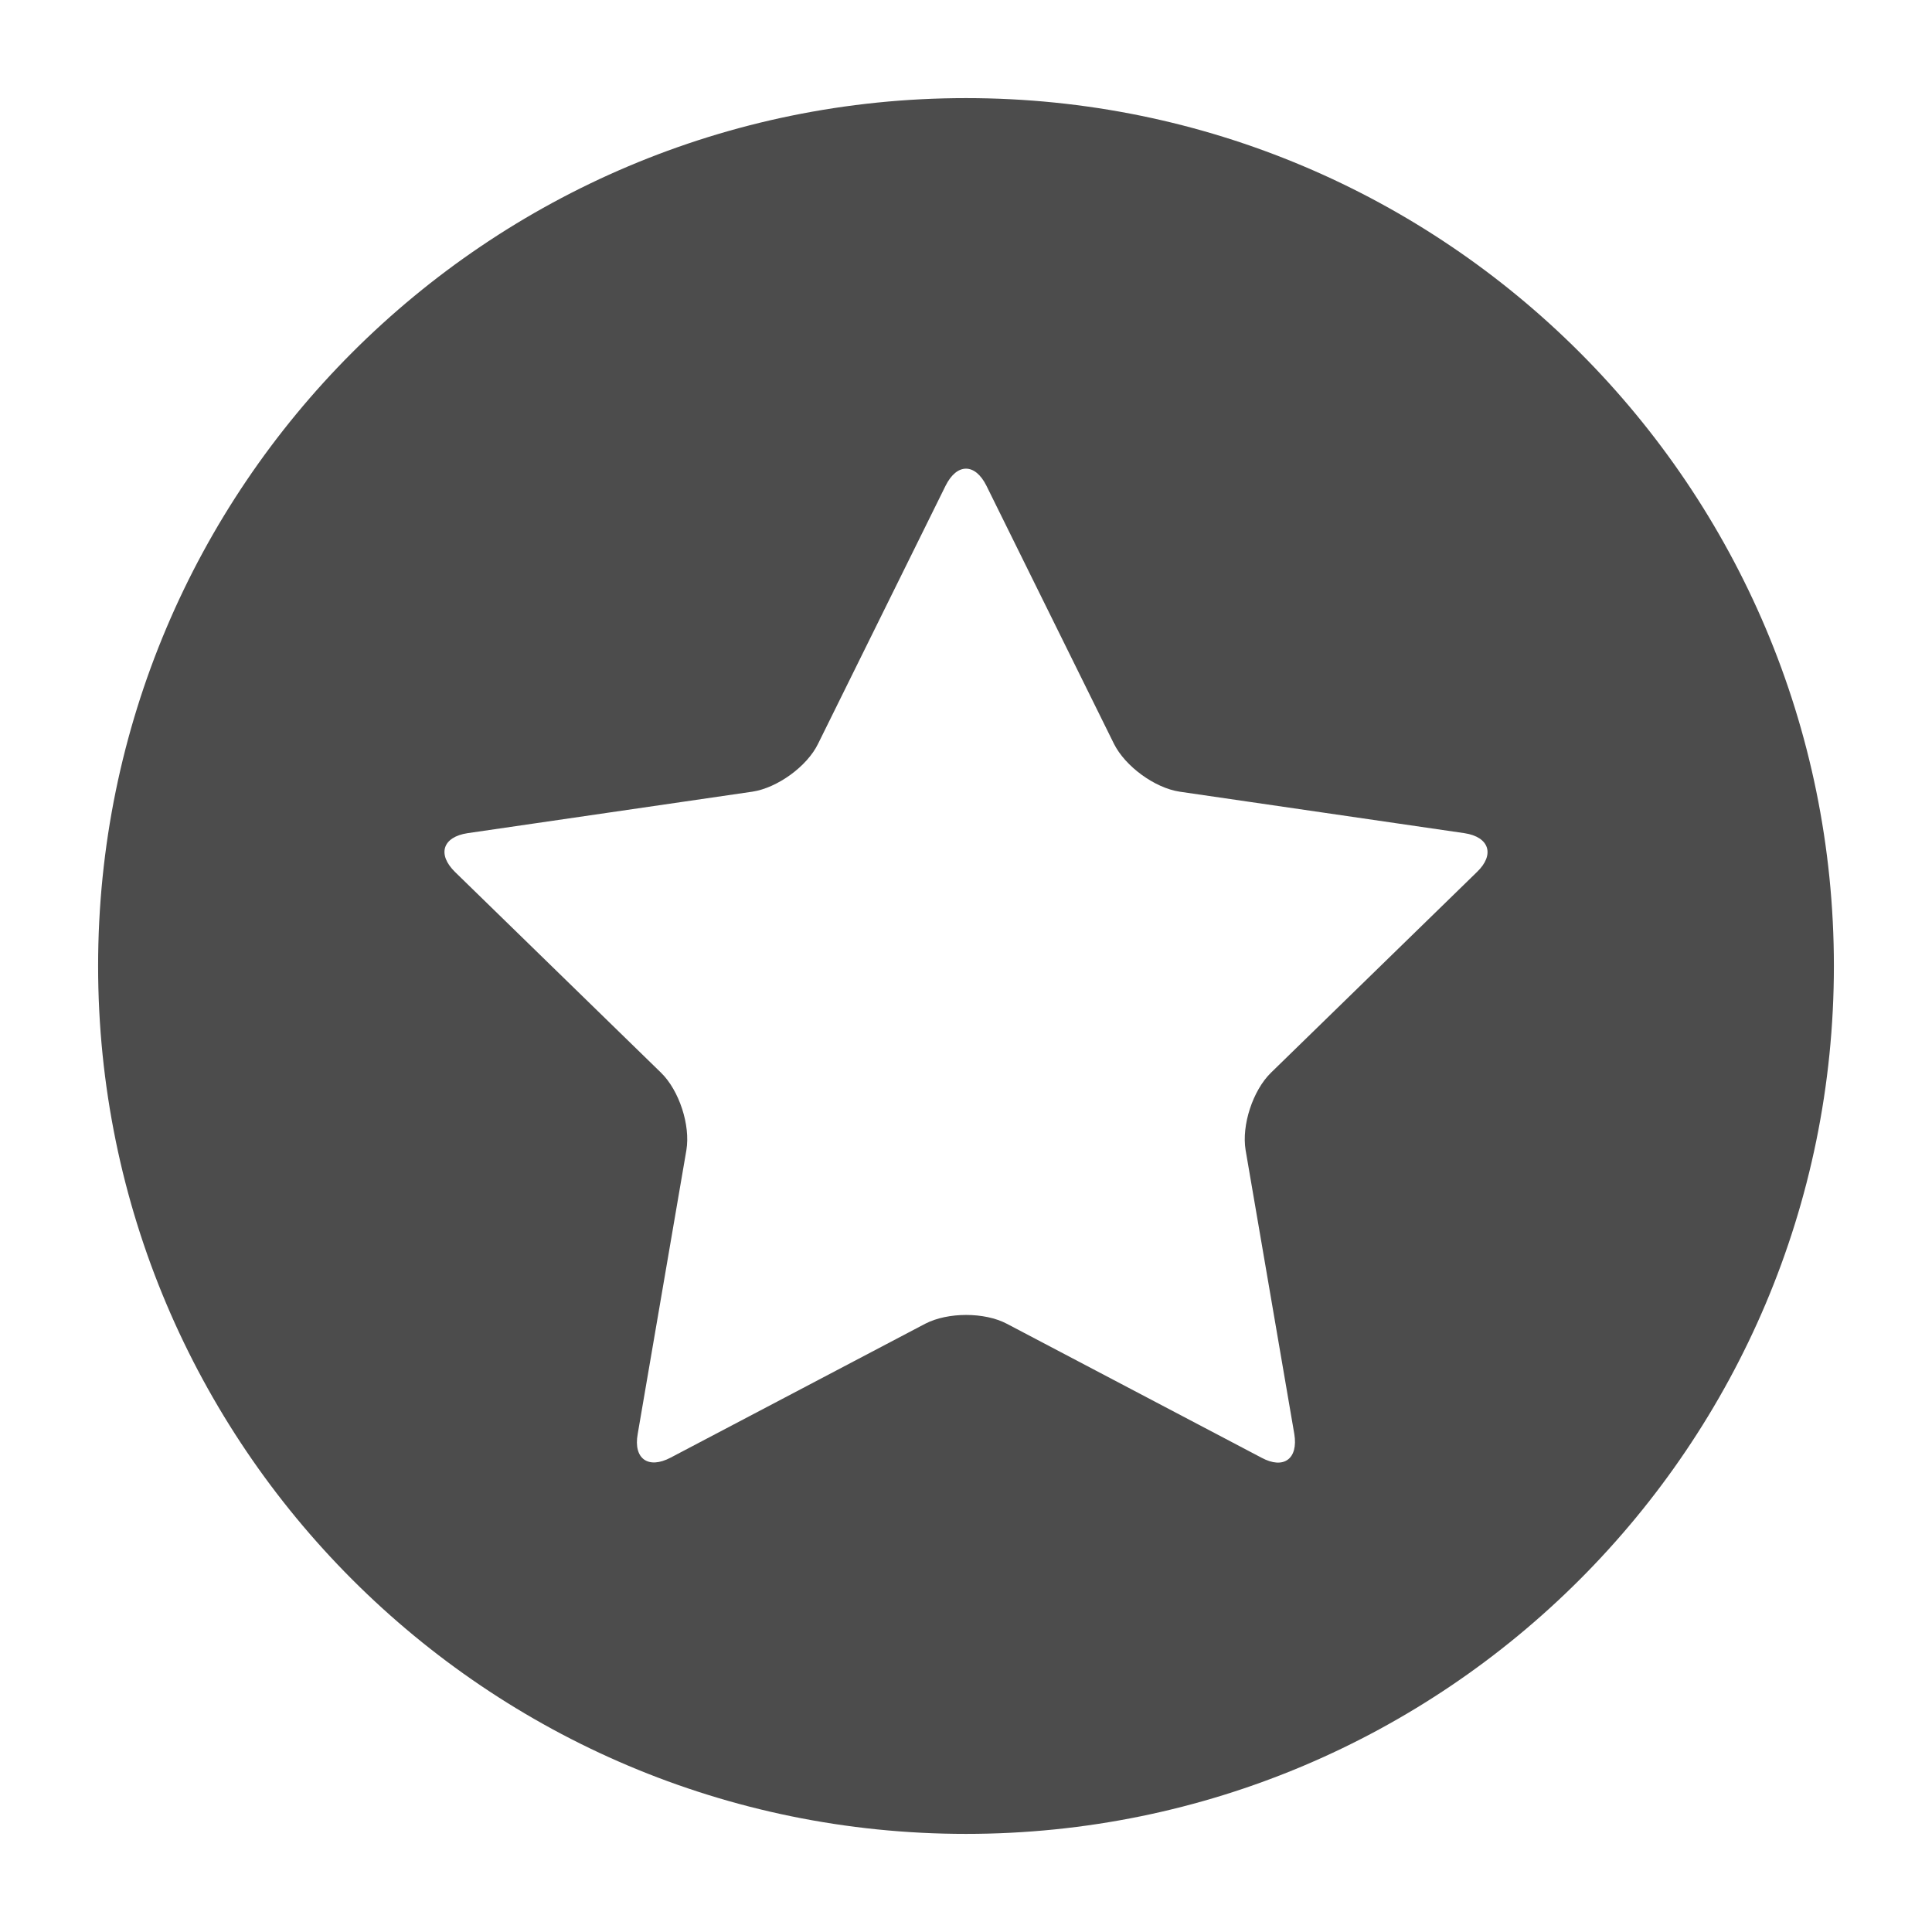 <?xml version="1.0" encoding="utf-8"?>
<!-- Generator: Adobe Illustrator 18.0.0, SVG Export Plug-In . SVG Version: 6.00 Build 0)  -->
<!DOCTYPE svg PUBLIC "-//W3C//DTD SVG 1.1//EN" "http://www.w3.org/Graphics/SVG/1.1/DTD/svg11.dtd">
<svg version="1.1" id="Layer_1" xmlns="http://www.w3.org/2000/svg" xmlns:xlink="http://www.w3.org/1999/xlink" x="0px" y="0px"
	 viewBox="0 0 512 512" enable-background="new 0 0 512 512" xml:space="preserve">
<path opacity="0.7" fill="#000000" d="M256,26C129,26,26,129,26,256s103,230,230,230s230-103,230-230S383,26,256,26z M391.4,231.1
	l-54.6,53.2c-4.8,4.7-7.8,13.9-6.7,20.5l12.9,75.2c1.1,6.6-2.8,9.5-8.7,6.3l-67.5-35.5c-5.9-3.1-15.6-3.1-21.6,0l-67.5,35.5
	c-5.9,3.1-9.9,0.3-8.7-6.3l12.9-75.2c1.1-6.6-1.9-15.8-6.7-20.5l-54.6-53.2c-4.8-4.7-3.3-9.3,3.3-10.3l75.5-11
	c6.6-1,14.5-6.7,17.4-12.7l33.8-68.4c3-6,7.8-6,10.8,0l33.8,68.4c3,6,10.8,11.7,17.4,12.7l75.5,11
	C394.7,221.8,396.2,226.5,391.4,231.1z"/>
</svg>
